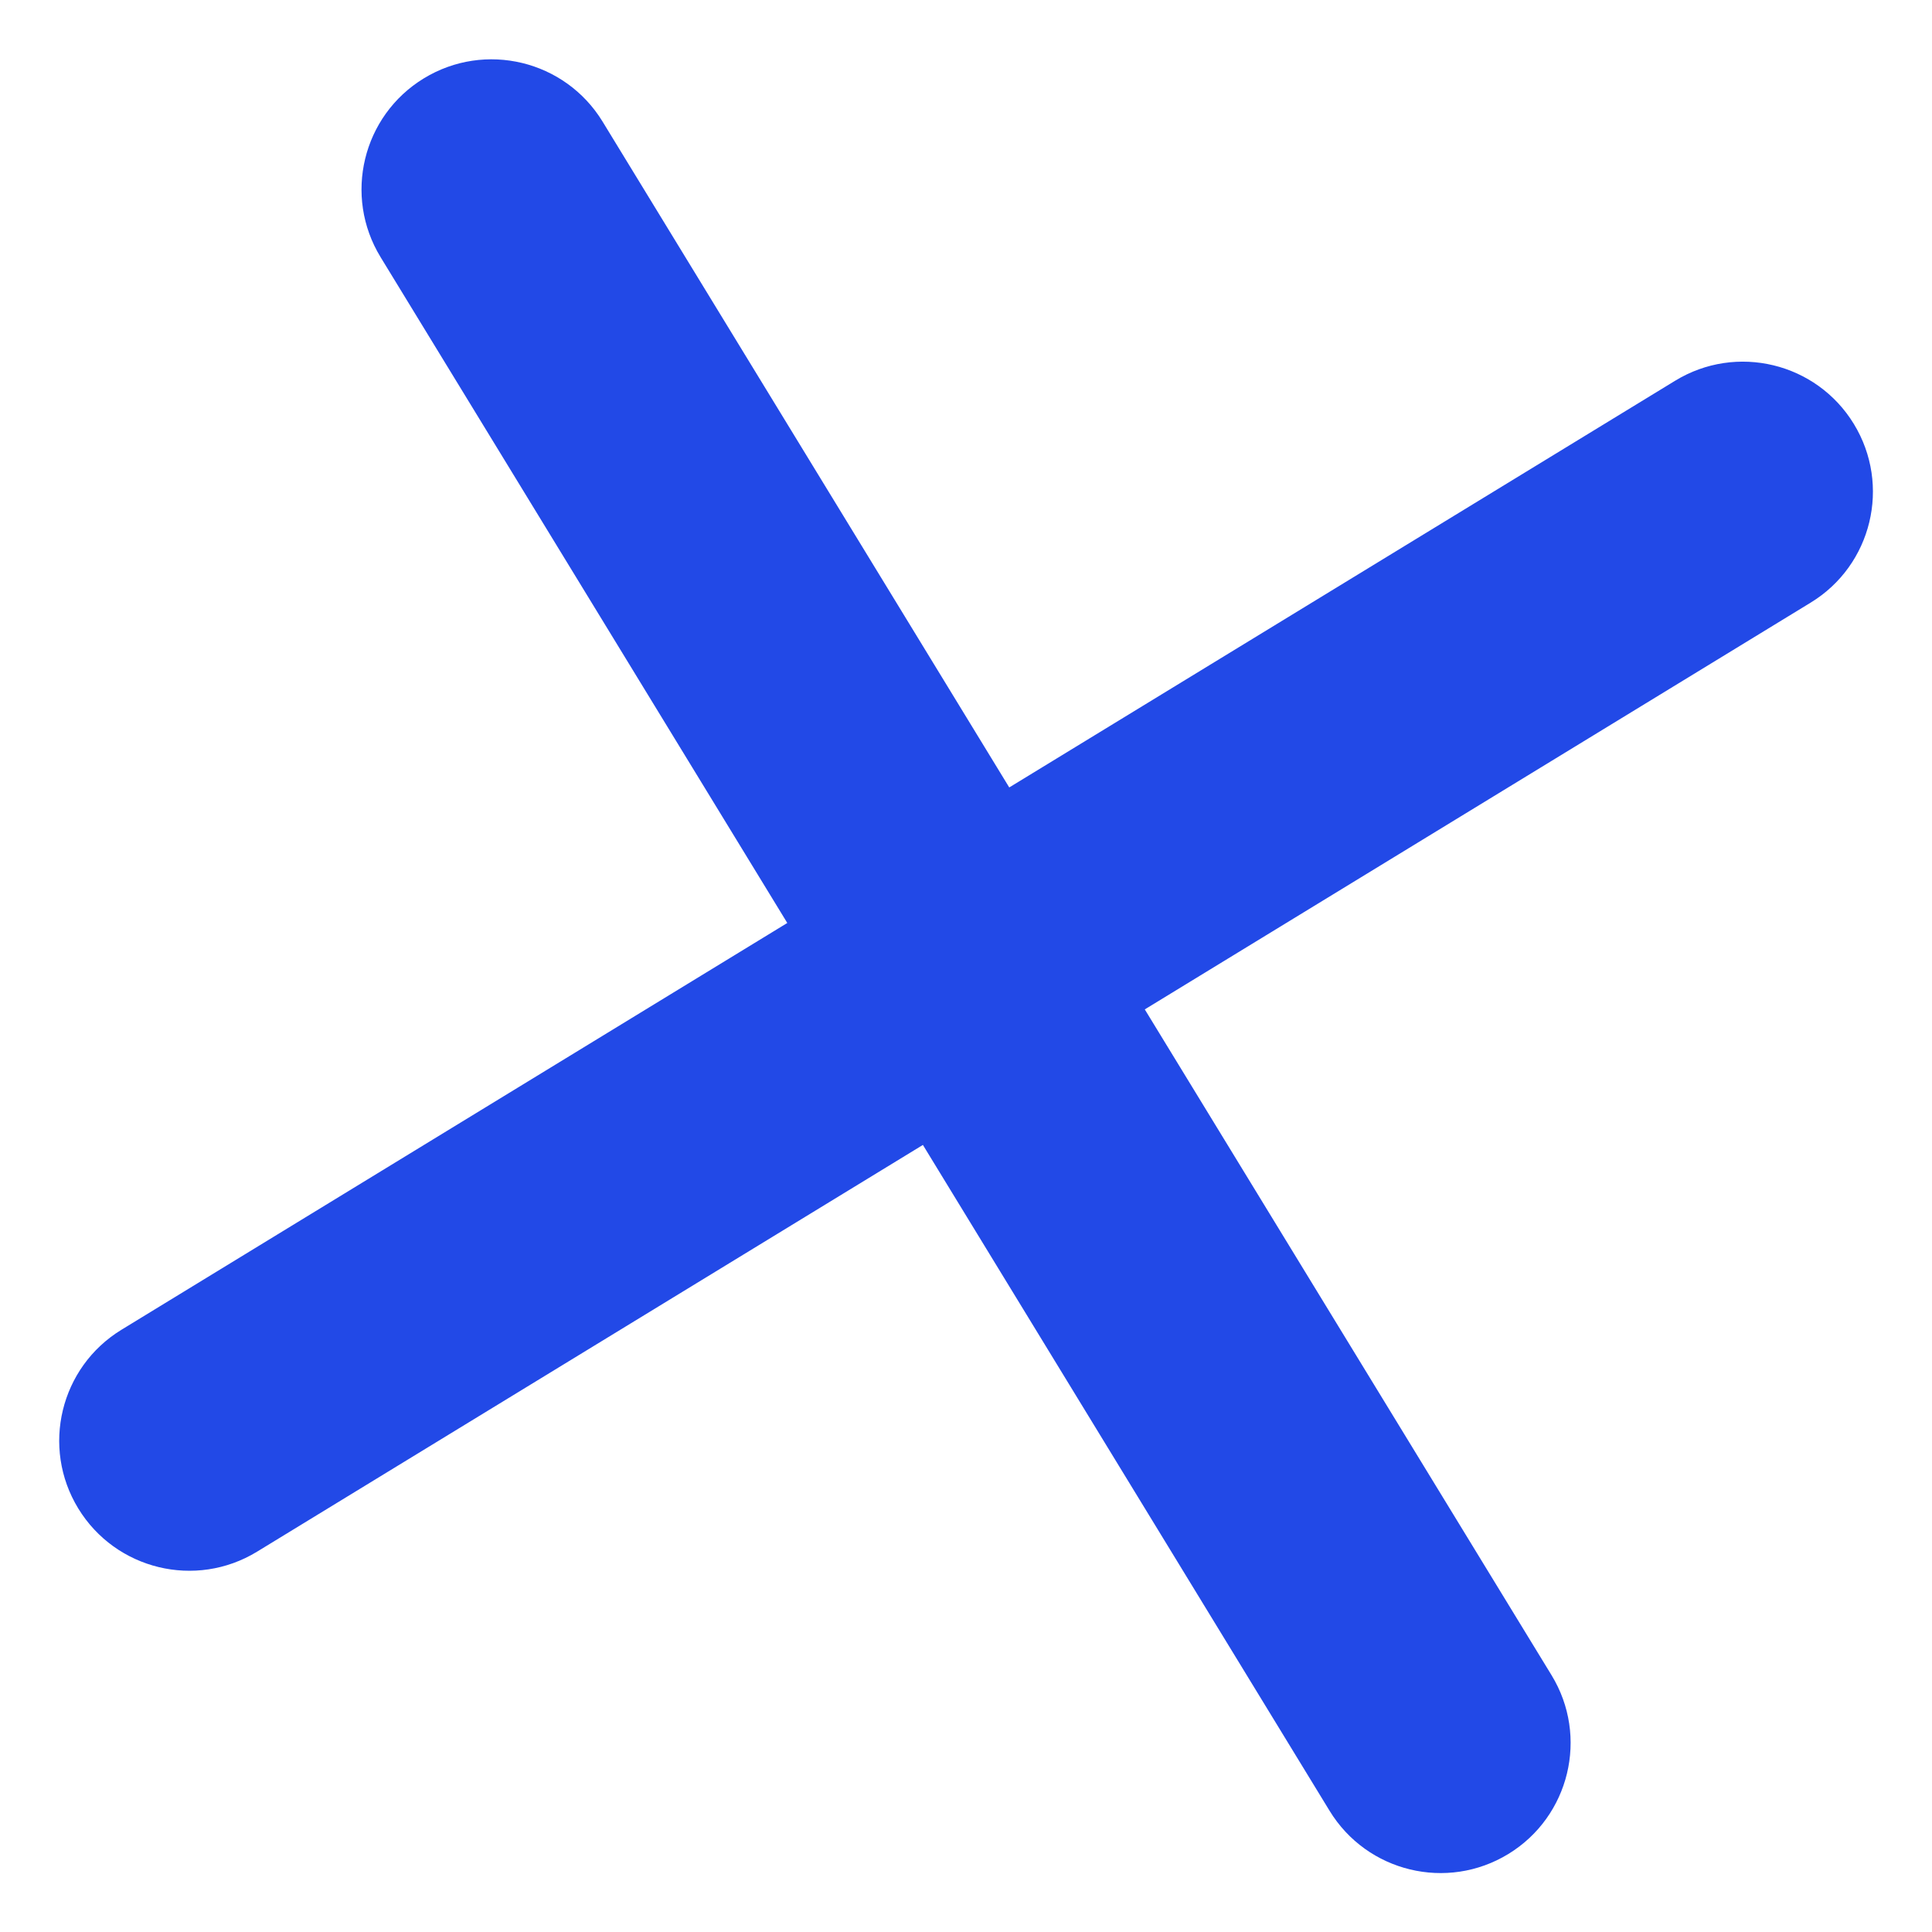 <svg width="26" height="26" viewBox="0 0 26 26" fill="none" xmlns="http://www.w3.org/2000/svg">
<path d="M5.703 1.055C6.528 0.551 7.605 0.812 8.109 1.636L13.582 10.597L22.543 5.124C23.367 4.62 24.444 4.88 24.948 5.705C25.452 6.53 25.192 7.607 24.367 8.11L15.406 13.584L20.88 22.544C21.384 23.369 21.123 24.446 20.299 24.95C19.474 25.454 18.397 25.194 17.893 24.369L12.42 15.408L3.459 20.882C2.634 21.386 1.557 21.125 1.053 20.3C0.55 19.476 0.81 18.399 1.635 17.895L10.595 12.421L5.122 3.461C4.618 2.636 4.878 1.559 5.703 1.055Z" fill="#2249E7"/>
</svg>
